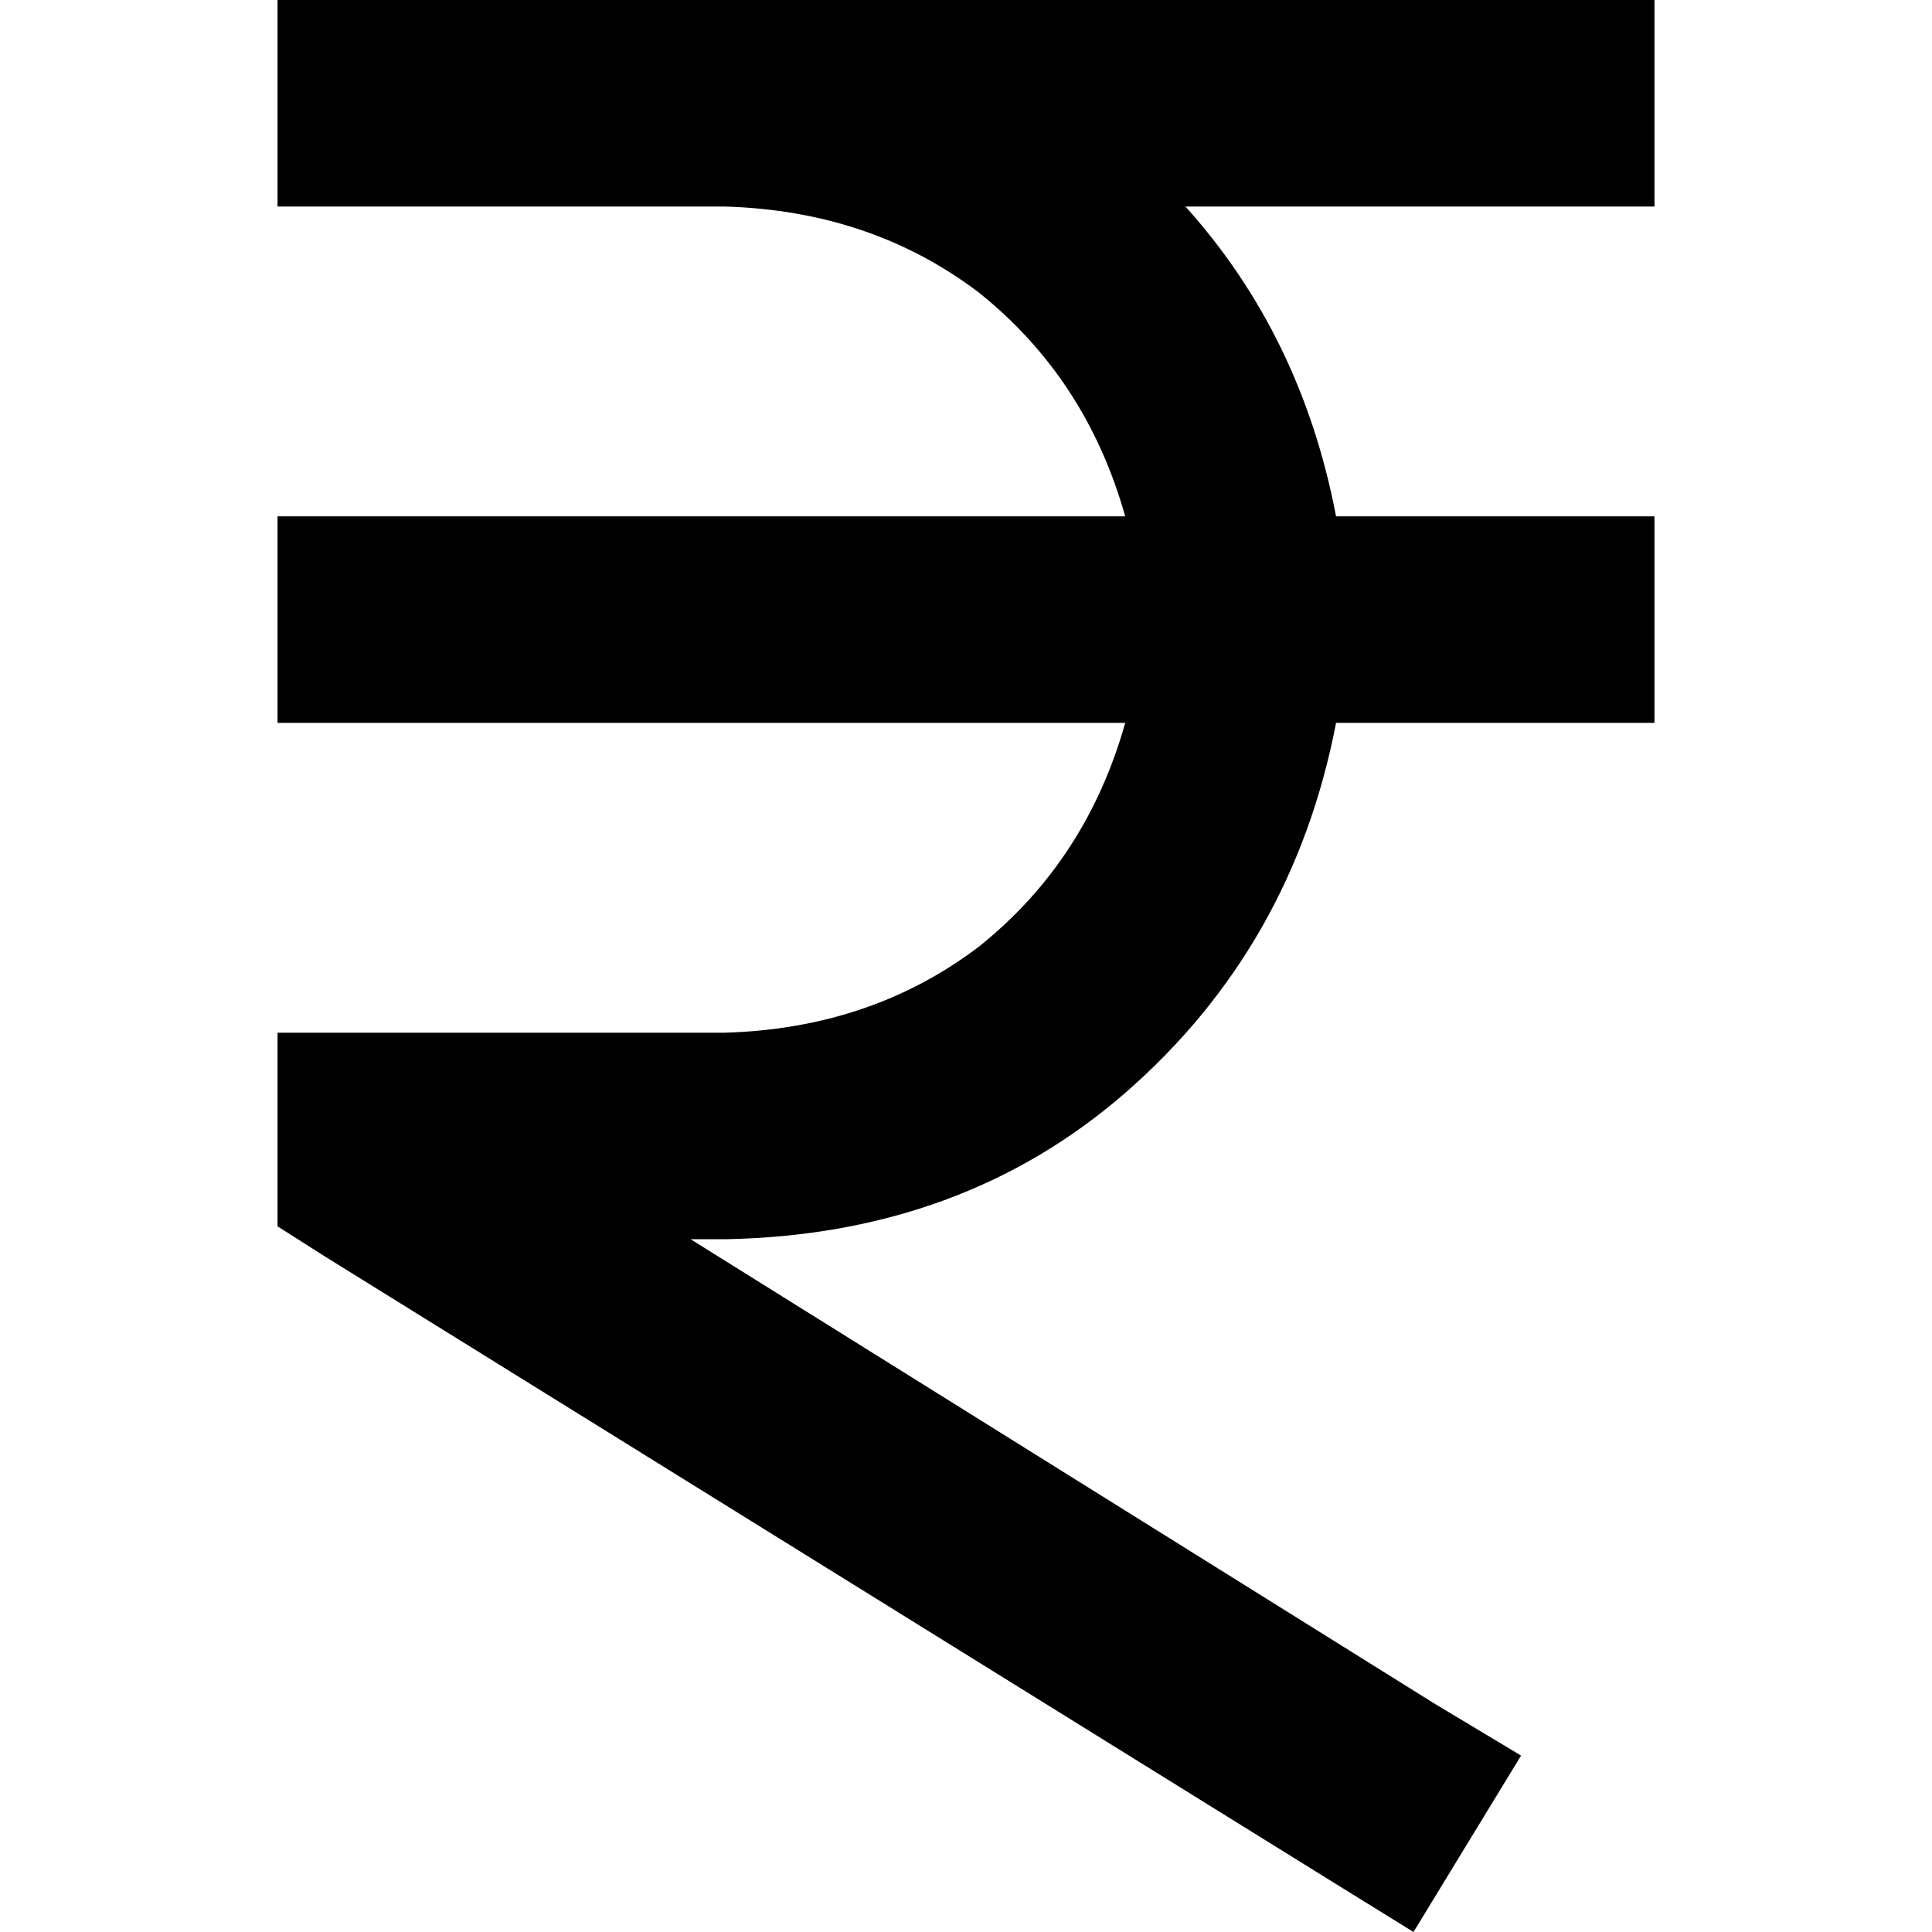 <svg xmlns="http://www.w3.org/2000/svg" viewBox="0 0 512 512">
  <path d="M 73.55 0 L 100.918 0 L 73.55 0 L 438.45 0 L 438.45 54.735 L 438.45 54.735 L 411.082 54.735 L 314.156 54.735 Q 344.944 88.944 354.067 136.837 L 411.082 136.837 L 438.45 136.837 L 438.45 191.572 L 438.45 191.572 L 411.082 191.572 L 354.067 191.572 Q 342.664 250.869 298.192 289.639 Q 254.86 327.269 192.143 328.41 L 183.02 328.41 L 183.02 328.41 L 380.294 451.563 L 380.294 451.563 L 403.1 465.247 L 403.1 465.247 L 374.592 512 L 374.592 512 L 350.646 497.176 L 350.646 497.176 L 86.094 332.971 L 86.094 332.971 L 73.55 324.989 L 73.55 324.989 L 73.55 310.165 L 73.55 310.165 L 73.55 301.042 L 73.55 301.042 L 73.55 273.675 L 73.55 273.675 L 100.918 273.675 L 192.143 273.675 Q 230.913 272.535 259.421 250.869 Q 287.929 228.062 298.192 191.572 L 100.918 191.572 L 73.55 191.572 L 73.55 136.837 L 73.55 136.837 L 100.918 136.837 L 298.192 136.837 Q 287.929 100.347 259.421 77.541 Q 230.913 55.875 192.143 54.735 L 164.775 54.735 L 73.55 54.735 L 73.55 0 L 73.55 0 Z" />
</svg>